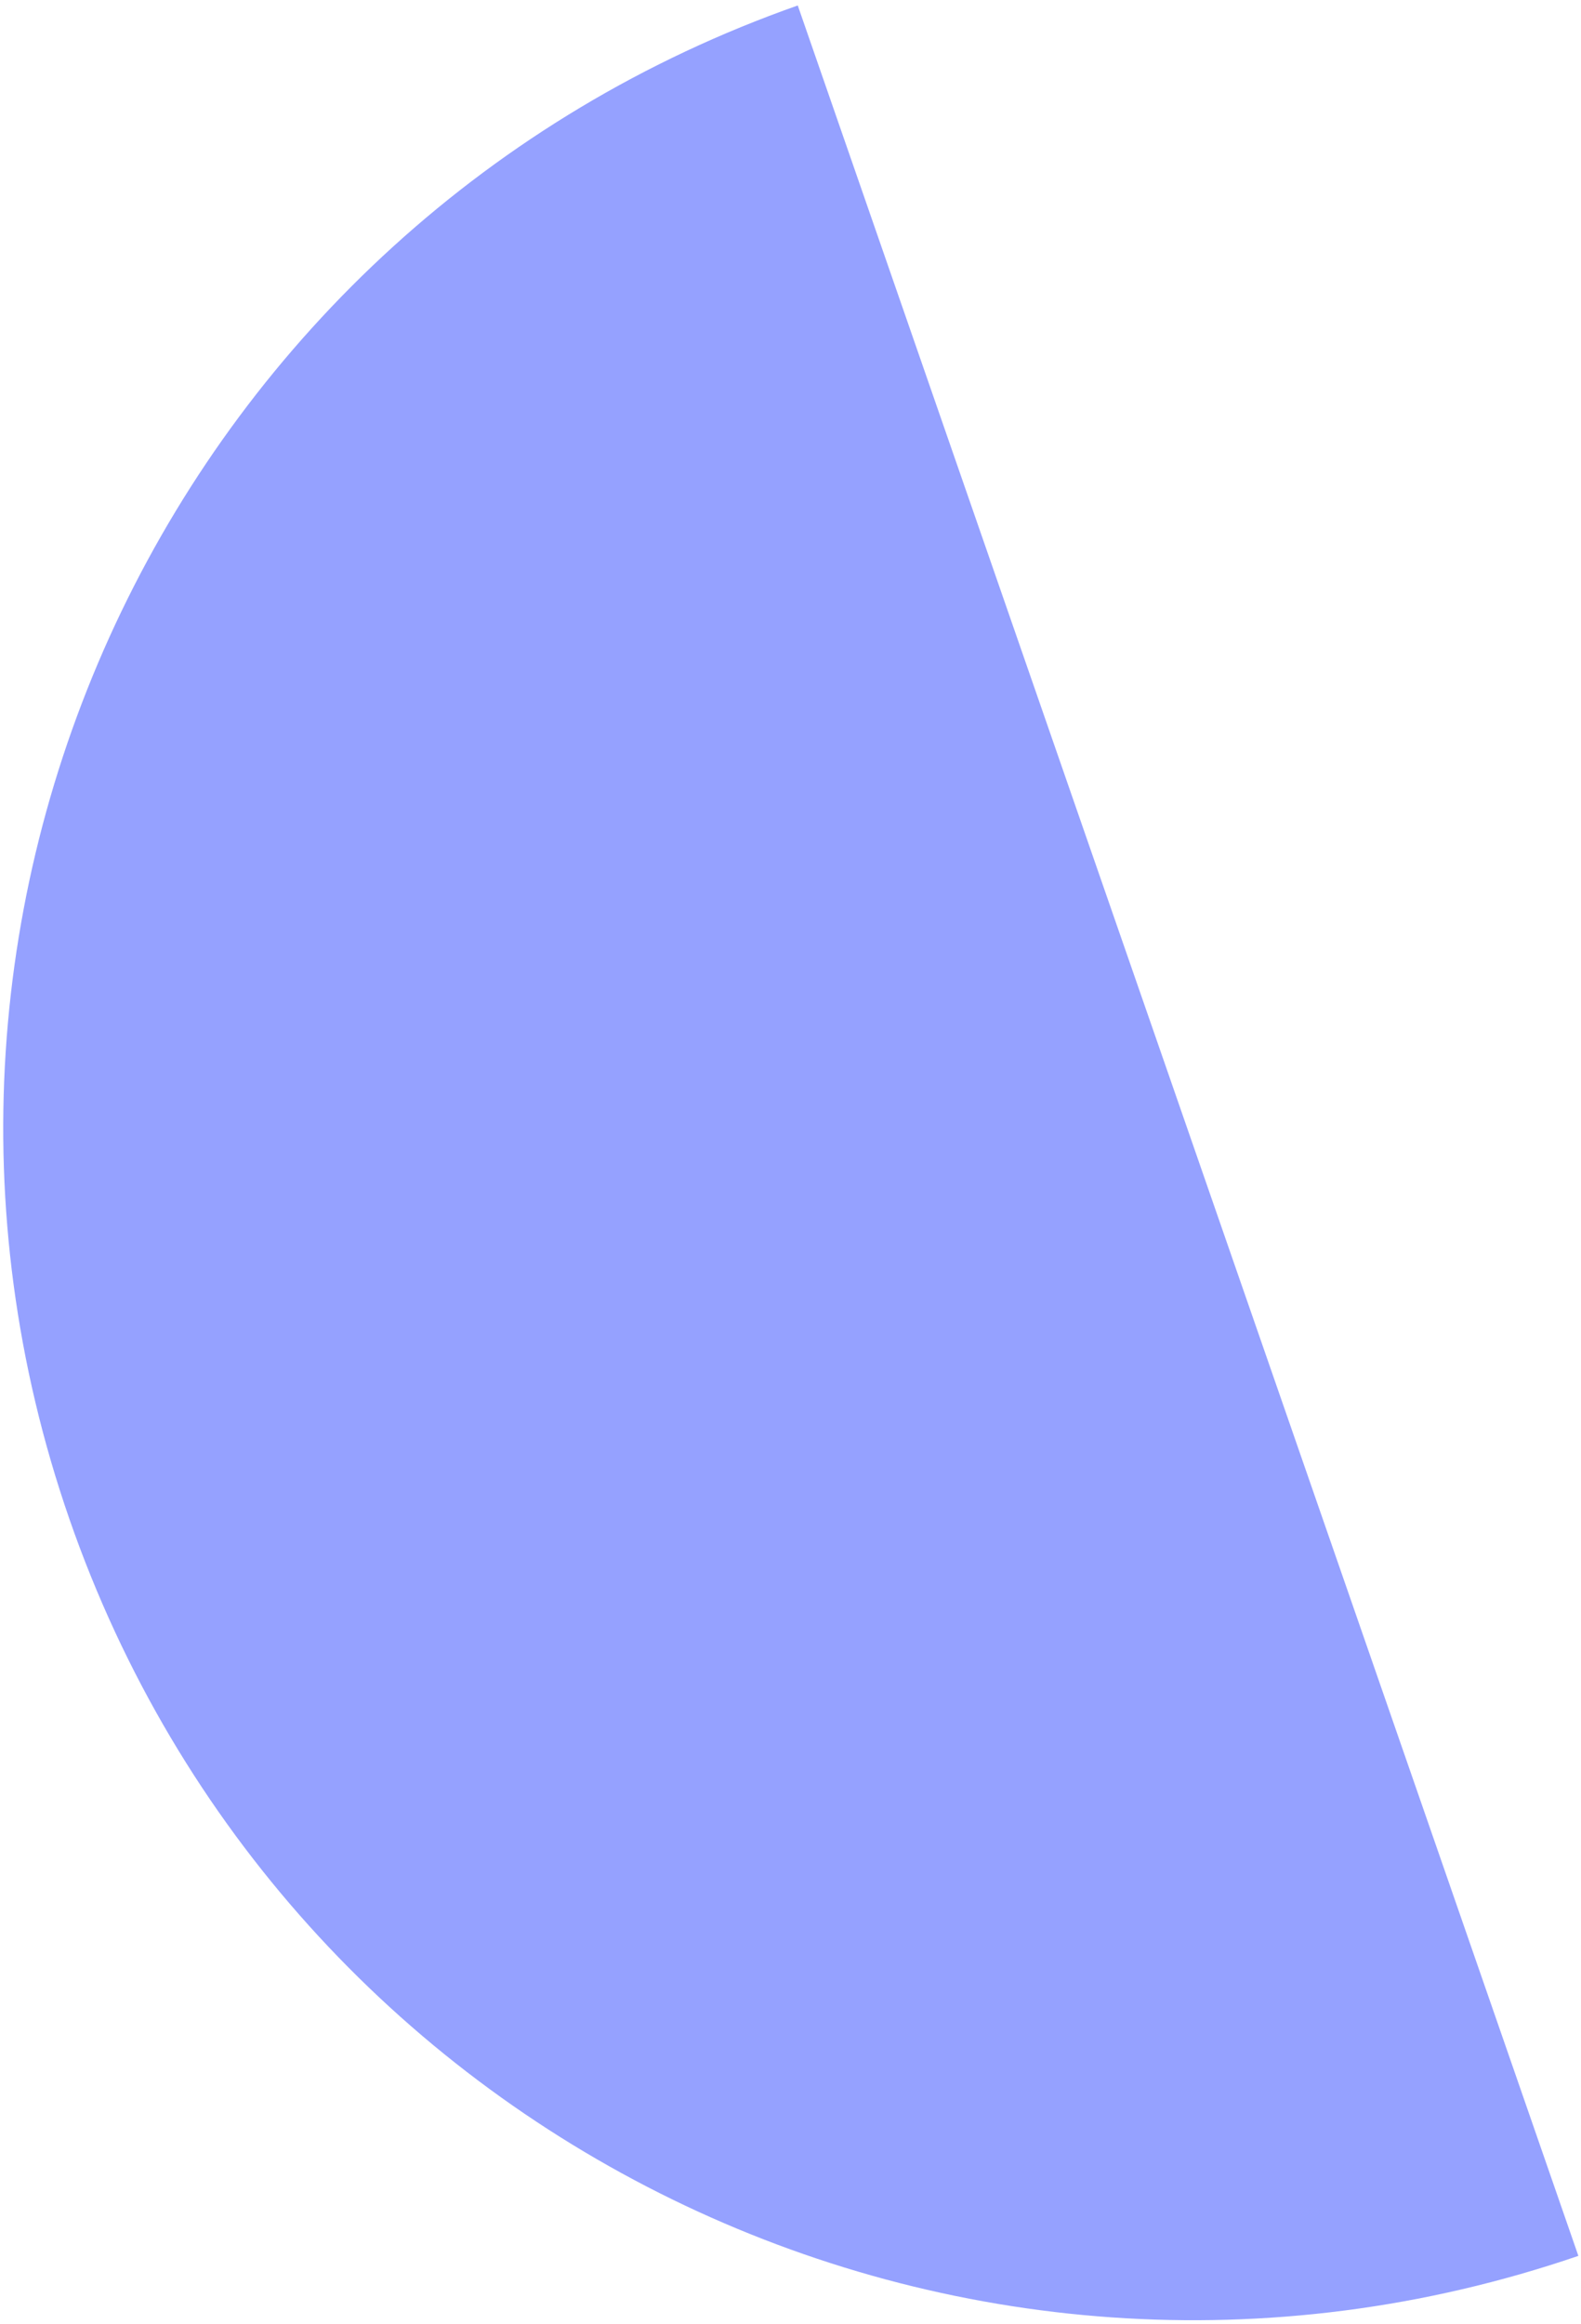 <svg width="196" height="288" viewBox="0 0 196 288" fill="none" xmlns="http://www.w3.org/2000/svg">
<path d="M98.9 0.677C22.372 27.598 -18.05 111.42 8.606 188.228C35.263 265.037 118.921 305.797 195.674 279.521L98.9 0.677Z" fill="#95A1FF"/>
</svg>
